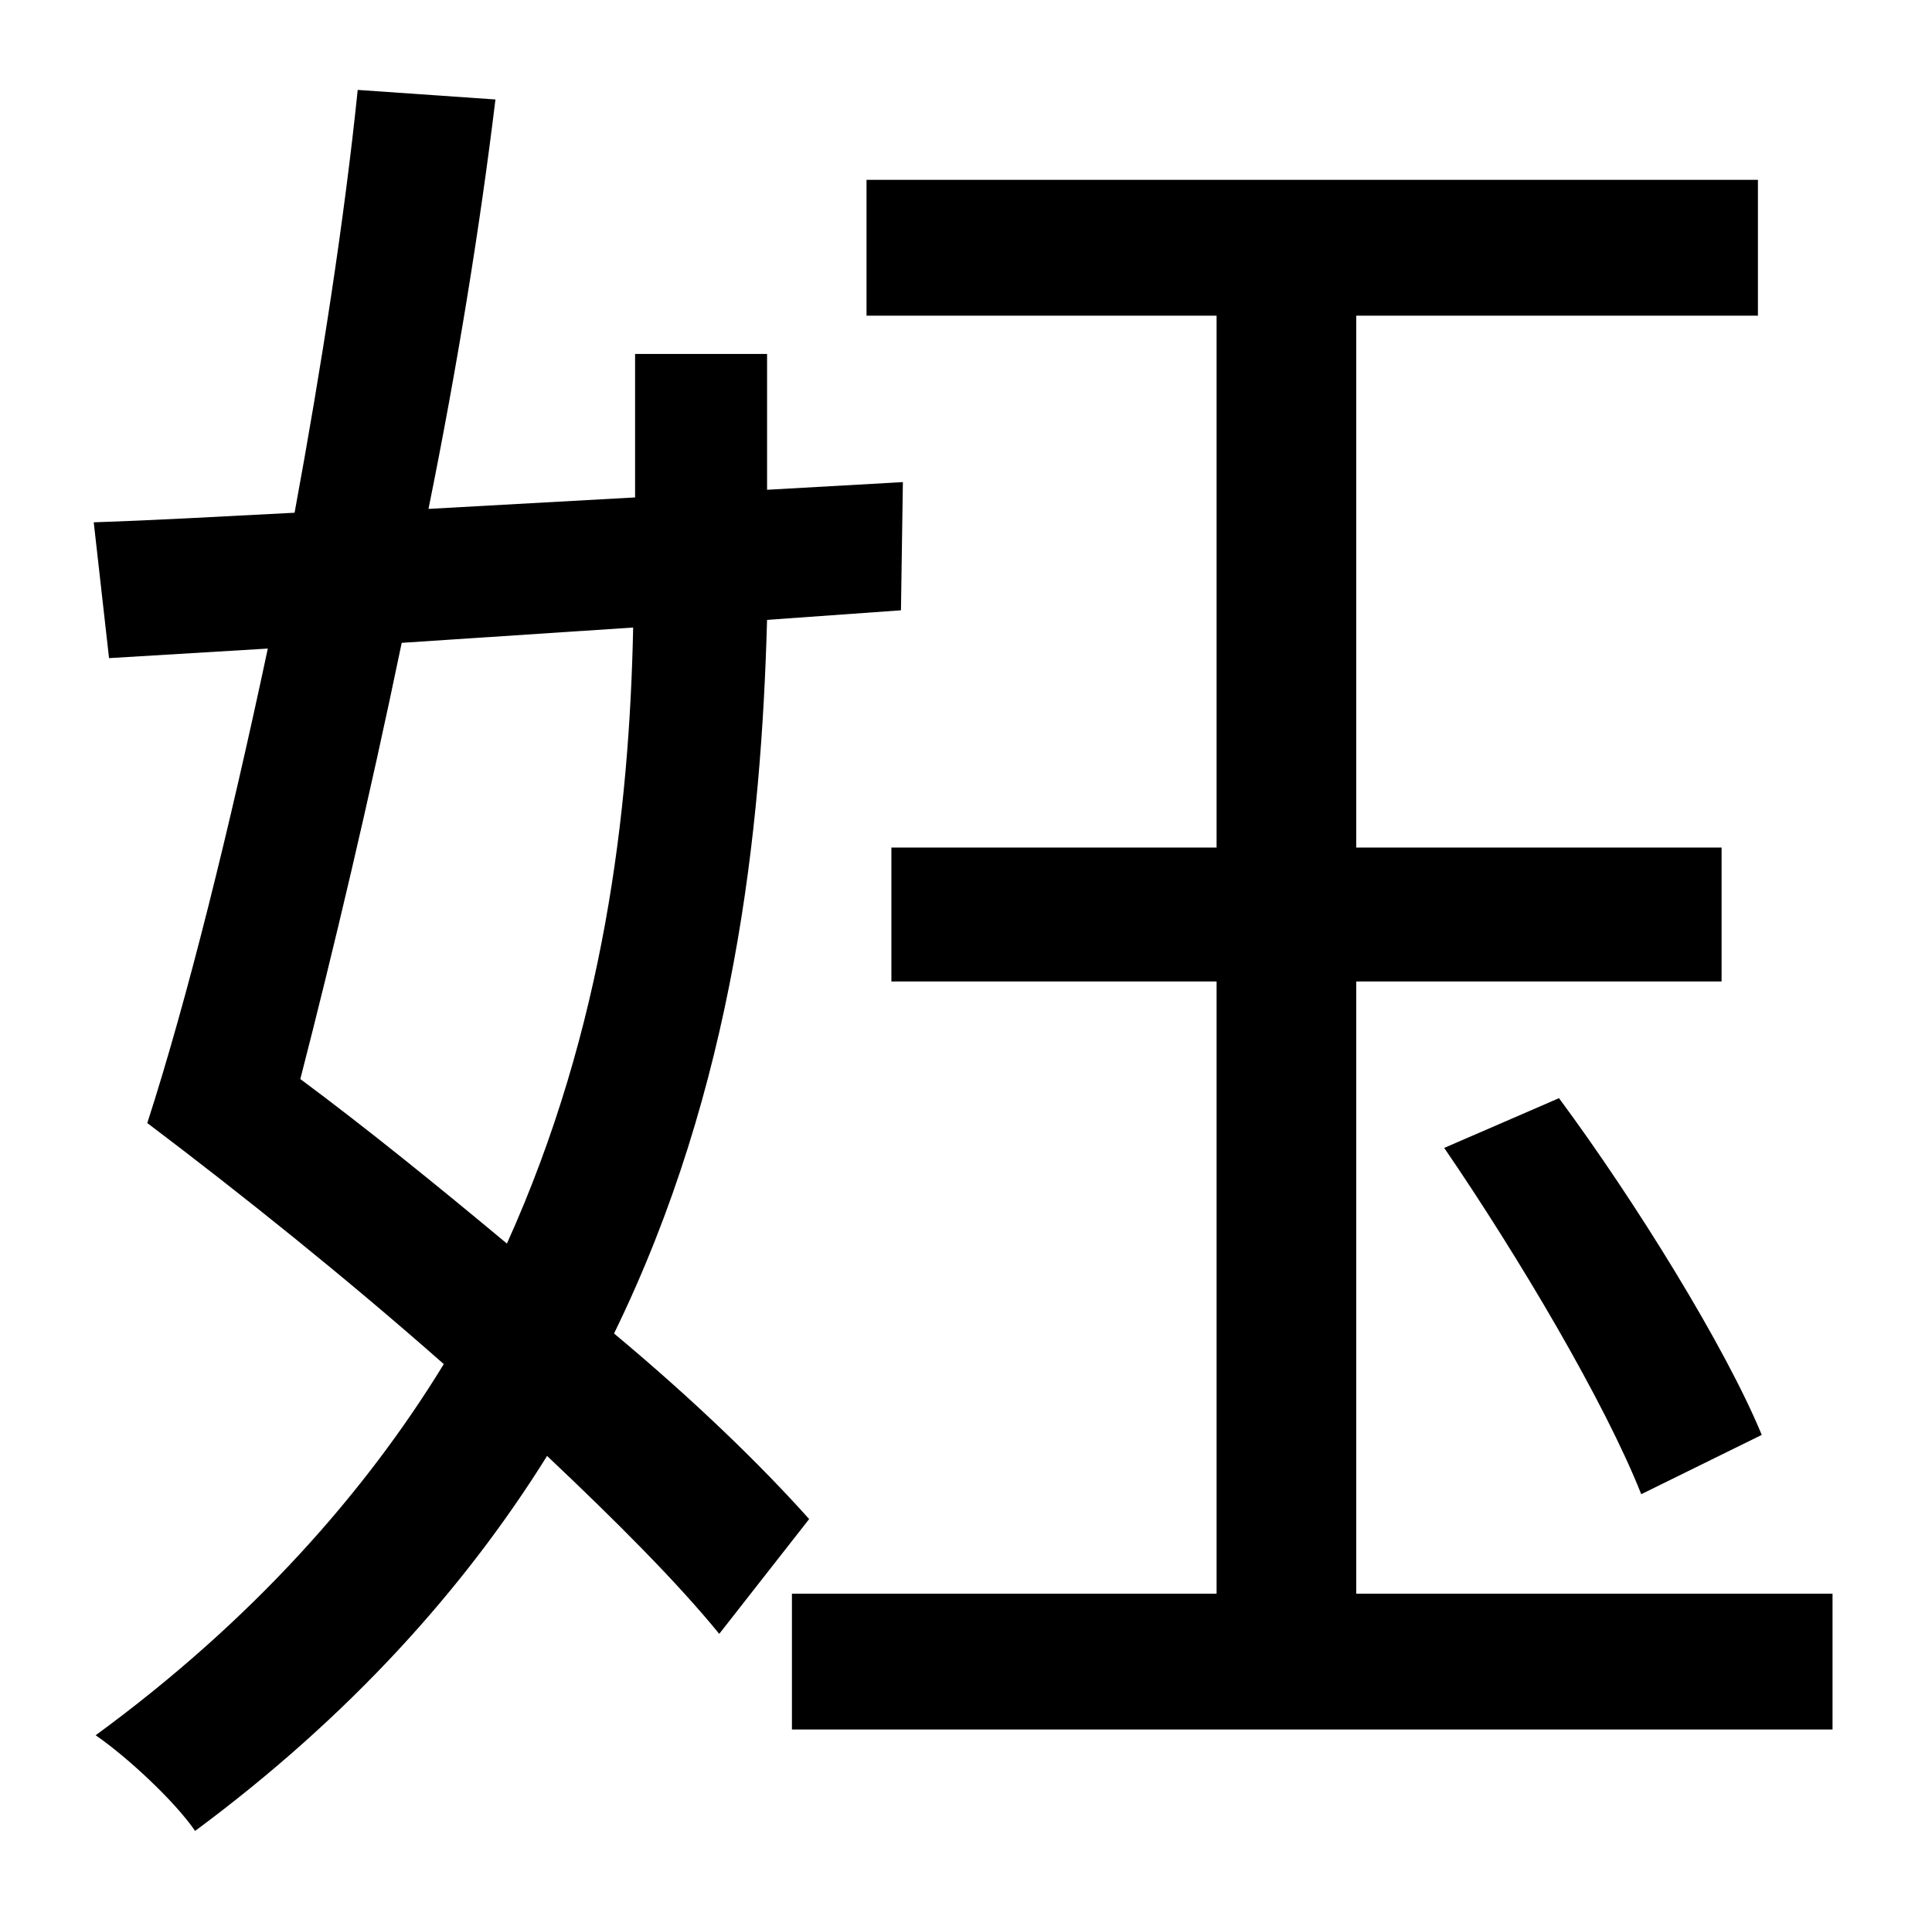 <?xml version="1.0" standalone="no"?>
<!DOCTYPE svg PUBLIC "-//W3C//DTD SVG 1.1//EN" "http://www.w3.org/Graphics/SVG/1.1/DTD/svg11.dtd" >
<svg xmlns="http://www.w3.org/2000/svg" xmlns:xlink="http://www.w3.org/1999/xlink" version="1.1" viewBox="-10 0 1010 1000">
   <path fill="currentColor"
d="M321 328l-121 8c-17 82 -36 162 -53 228c35 26 72 56 108 86c51 -113 64 -226 66 -322zM461 319l-70 5c-3 110 -17 244 -80 373c42 35 77 69 102 97l-47 60c-22 -27 -54 -59 -90 -93c-43 69 -103 136 -184 196c-11 -16 -36 -39 -52 -50c82 -60 141 -127 182 -194
c-51 -45 -106 -89 -155 -126c21 -65 43 -154 63 -248l-83 5l-8 -71c31 -1 66 -3 105 -5c14 -76 26 -153 33 -221l72 5c-8 66 -20 140 -35 214l108 -6v-75h69v71l71 -4zM699 833h249v71h-544v-71h222v-320h-170v-70h170v-278h-183v-71h466v71h-210v278h191v70h-191v320z
M745 600l60 -26c40 54 87 130 106 176l-63 31c-19 -48 -64 -124 -103 -181z" />
</svg>
